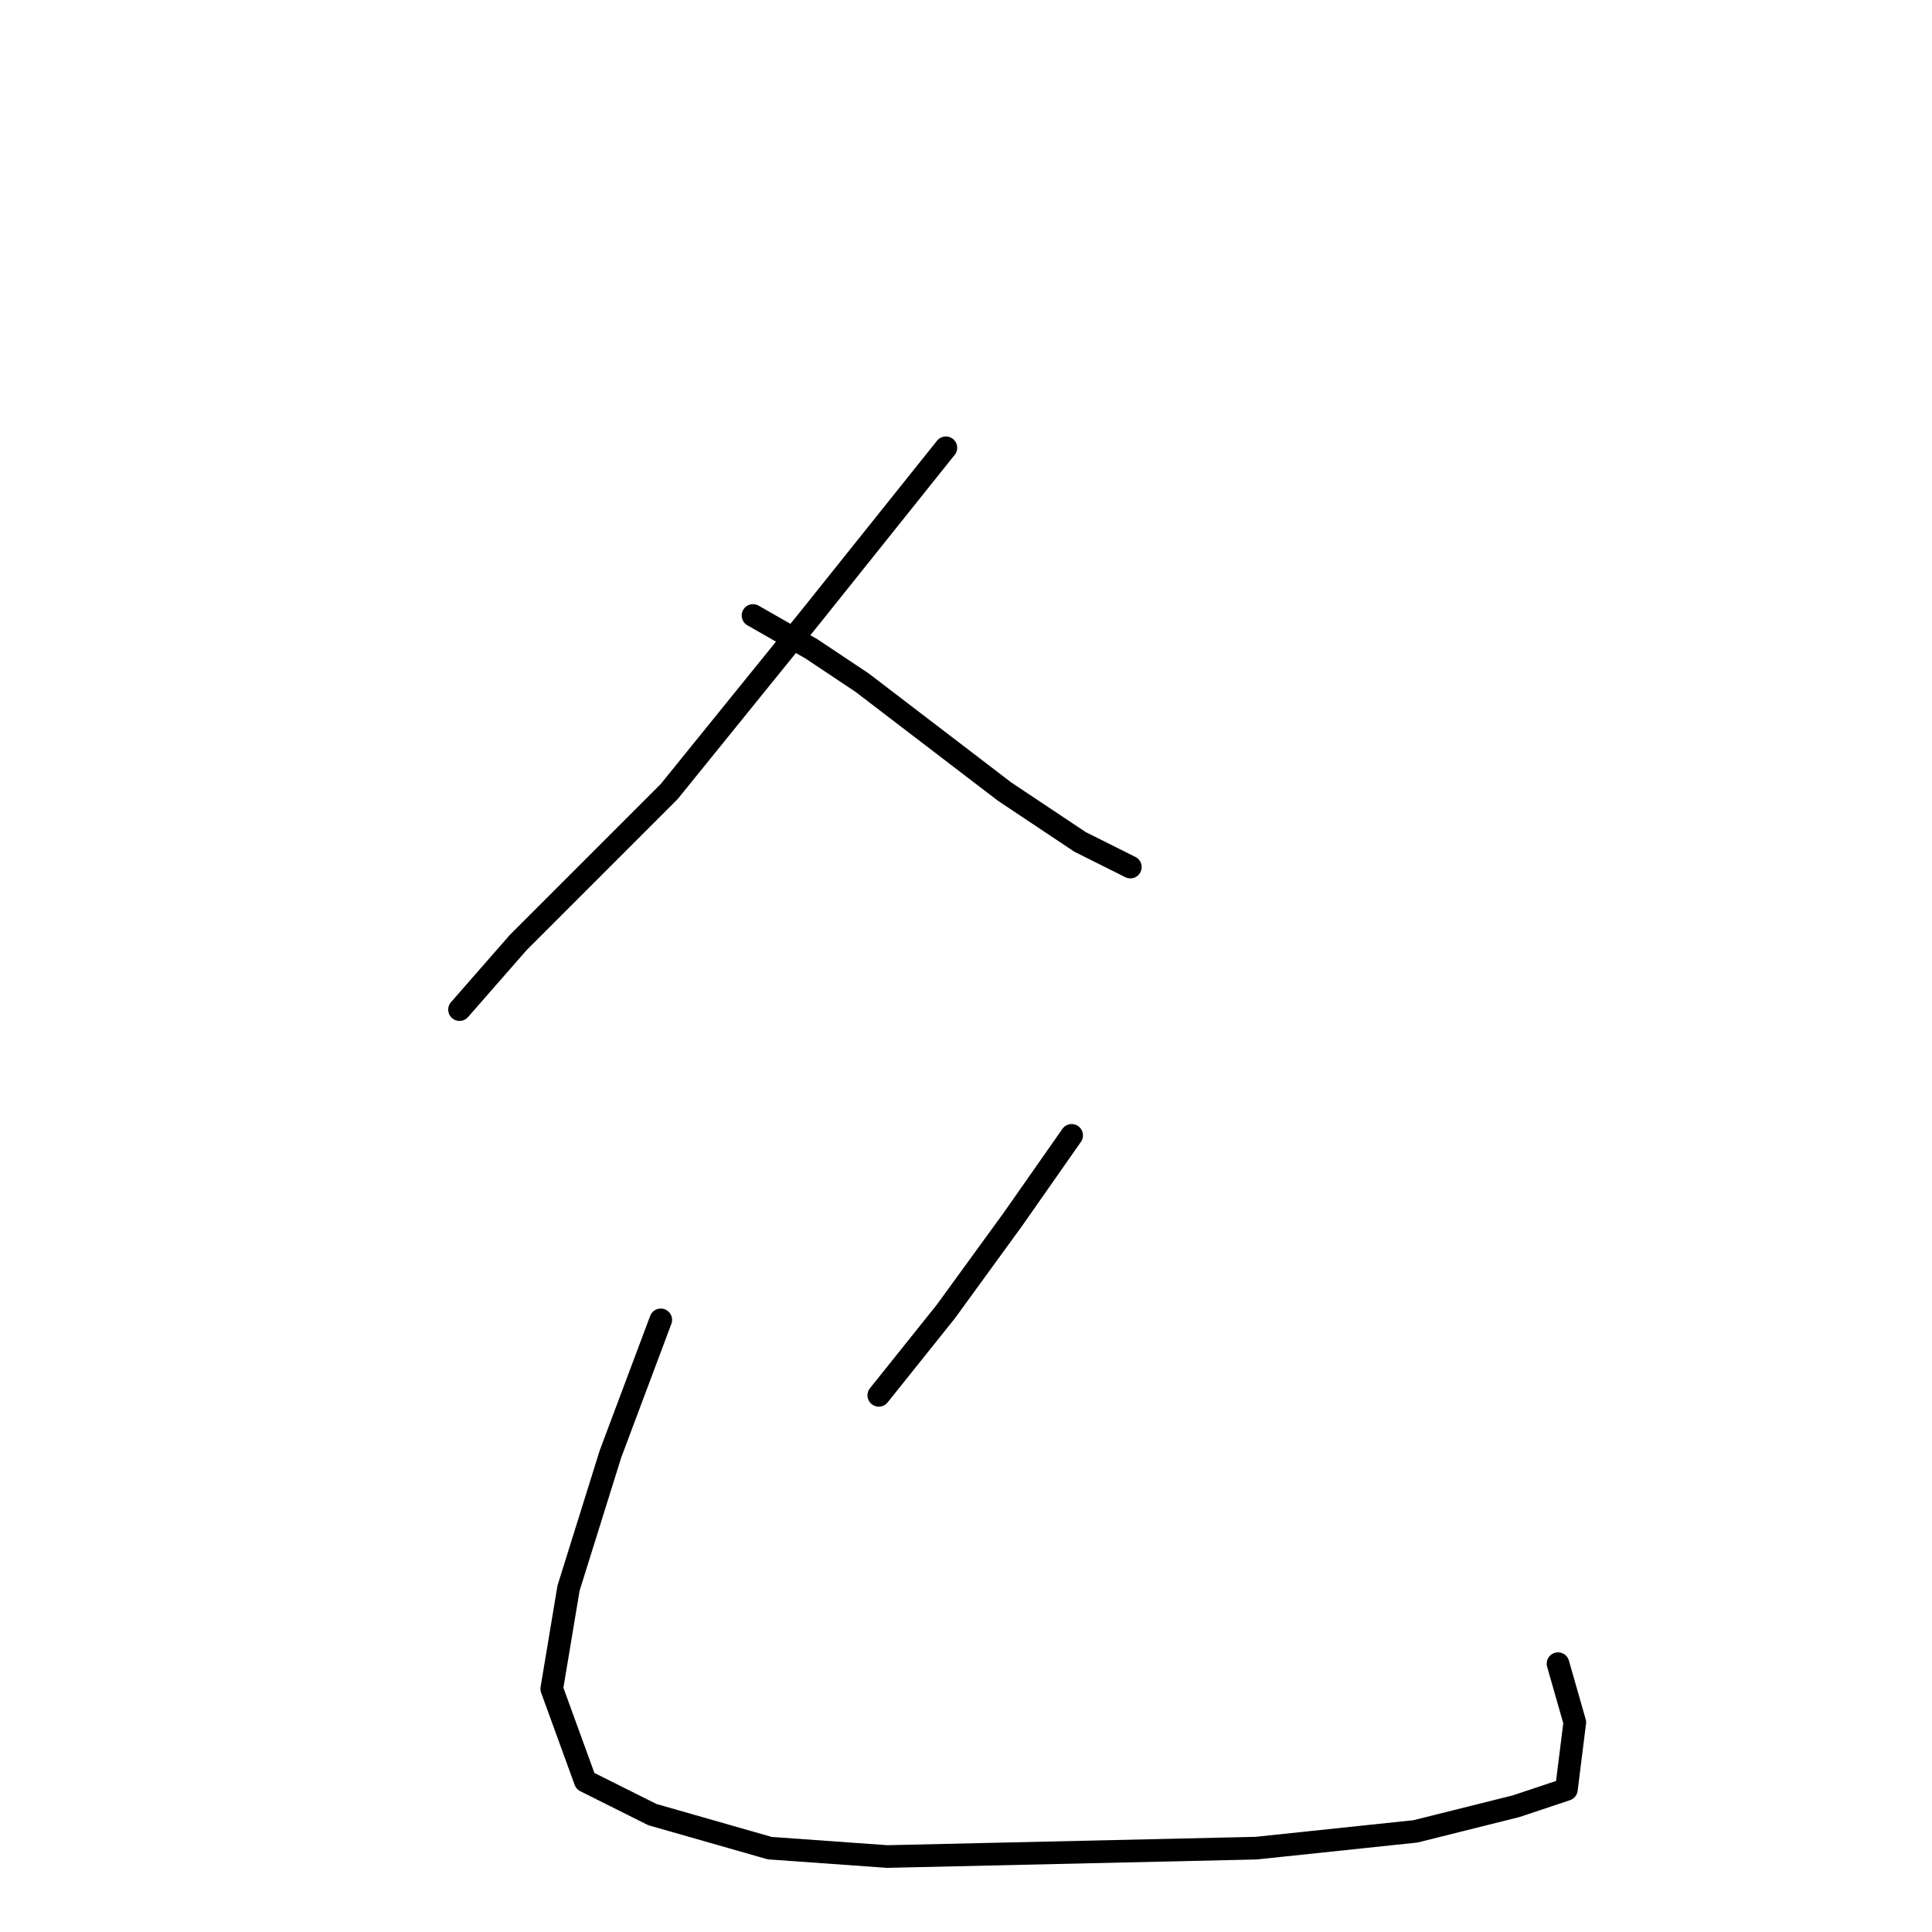 <?xml version="1.0" standalone="no"?>
    <svg width="256" height="256" xmlns="http://www.w3.org/2000/svg" version="1.1">
    <polyline stroke="black" stroke-width="3" stroke-linecap="round" fill="transparent" stroke-linejoin="round" points="125.333 59.333 107.556 81.556 88.667 104.889 68.667 124.889 60.889 133.778 60.889 133.778 " />
        <polyline stroke="black" stroke-width="3" stroke-linecap="round" fill="transparent" stroke-linejoin="round" points="99.778 81.556 107.556 86 114.222 90.444 133.111 104.889 143.111 111.556 149.778 114.889 149.778 114.889 " />
        <polyline stroke="black" stroke-width="3" stroke-linecap="round" fill="transparent" stroke-linejoin="round" points="142 150.444 134.222 161.556 125.333 173.778 116.444 184.889 116.444 184.889 " />
        <polyline stroke="black" stroke-width="3" stroke-linecap="round" fill="transparent" stroke-linejoin="round" points="87.556 174.889 80.889 192.667 75.333 210.444 73.111 223.778 77.556 236 86.444 240.444 102 244.889 117.556 246 166.444 244.889 187.556 242.667 200.889 239.333 207.556 237.111 208.667 228.222 206.444 220.444 206.444 220.444 " />
        </svg>